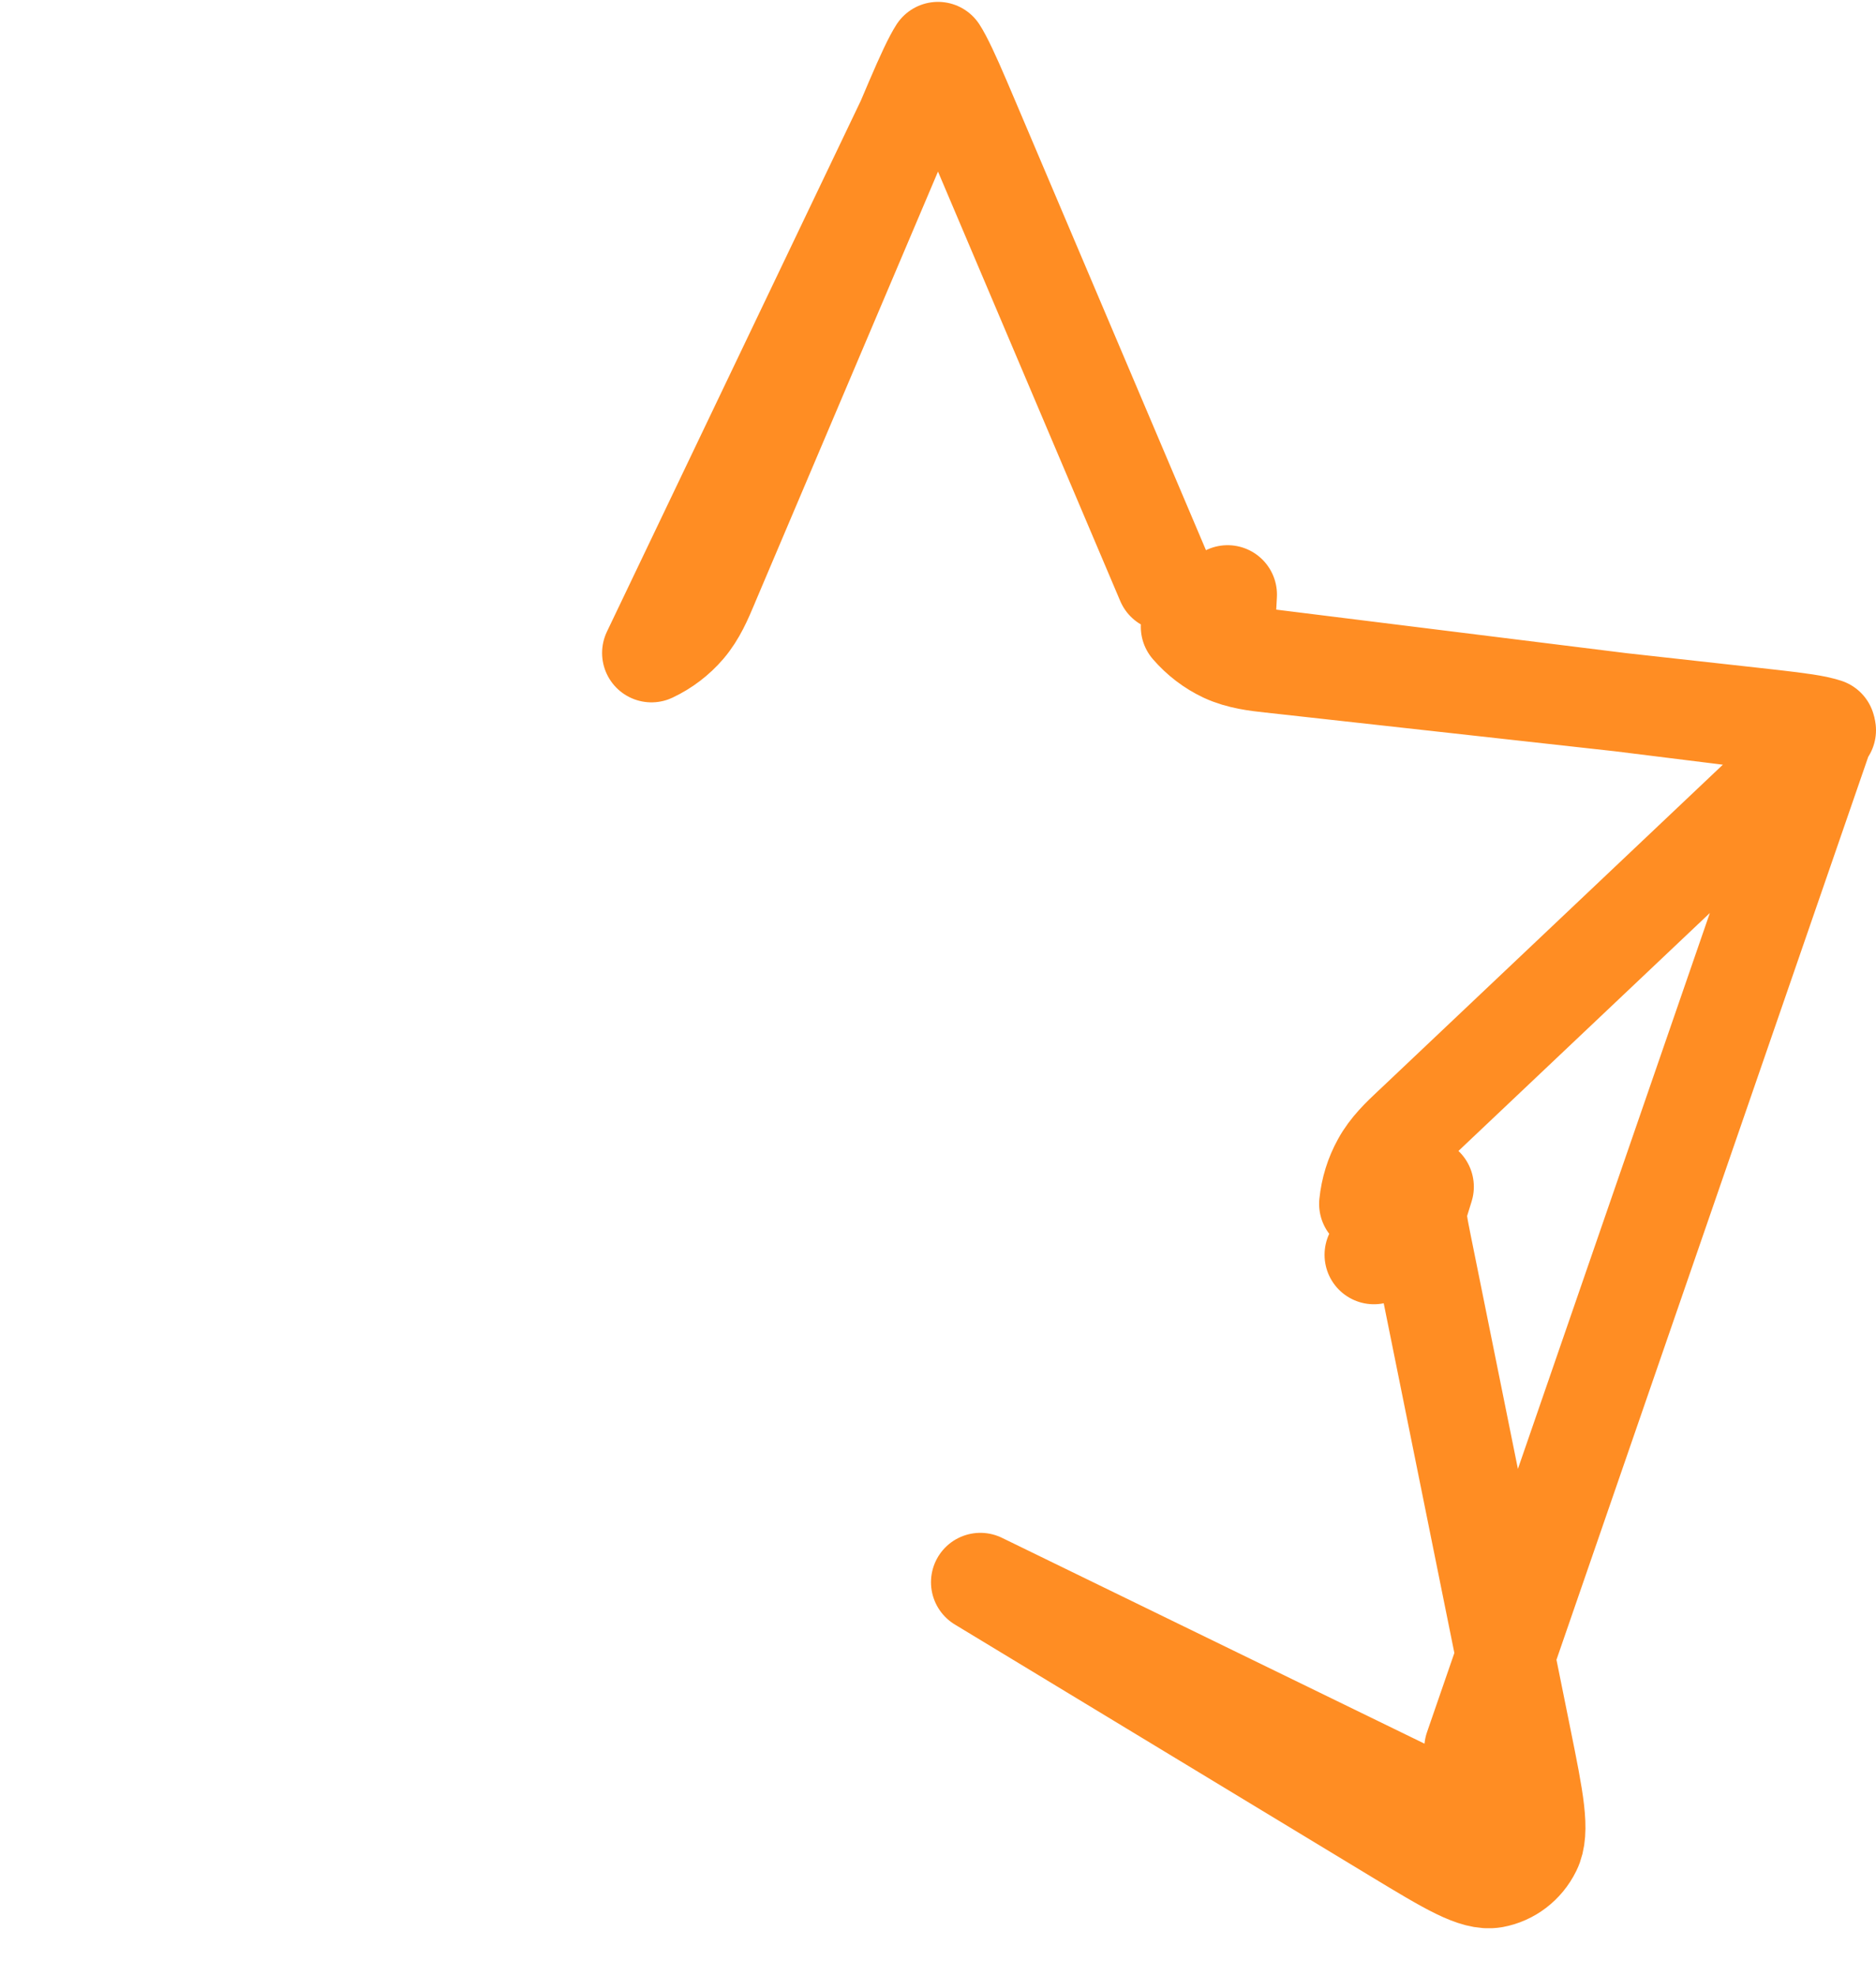 <svg width="19" height="20" viewBox="0 0 19 20" fill="none" xmlns="http://www.w3.org/2000/svg">
<path d="M9.175 1.223L9.175 1.223L7.194 5.888L7.194 5.888C7.189 5.9 7.184 5.912 7.179 5.924C7.122 6.059 7.056 6.217 6.946 6.345L6.946 6.345C6.851 6.456 6.732 6.547 6.598 6.61L9.175 1.223ZM9.175 1.223C9.303 0.921 9.387 0.726 9.458 0.592C9.475 0.56 9.489 0.536 9.5 0.519C9.511 0.536 9.525 0.56 9.542 0.592C9.613 0.726 9.697 0.921 9.825 1.223L9.825 1.223M9.175 1.223L9.825 1.223M9.825 1.223L11.806 5.888L11.806 5.889L9.825 1.223ZM12.402 6.61L12.402 6.61C12.268 6.547 12.15 6.456 12.054 6.345C12.054 6.345 12.054 6.345 12.054 6.344L12.433 6.019L12.402 6.61ZM12.402 6.61C12.558 6.682 12.729 6.701 12.868 6.716C12.881 6.717 12.894 6.718 12.906 6.72C12.906 6.72 12.906 6.72 12.906 6.72L17.745 7.256C18.059 7.291 18.259 7.313 18.399 7.342C18.446 7.352 18.476 7.361 18.494 7.367M12.402 6.61L18.494 7.367M18.494 7.367C18.497 7.374 18.499 7.383 18.5 7.392C18.49 7.407 18.468 7.438 18.425 7.487C18.326 7.599 18.176 7.742 17.942 7.963L14.327 11.383L14.327 11.383C14.318 11.391 14.309 11.4 14.299 11.409C14.194 11.508 14.07 11.624 13.989 11.773L13.989 11.773C13.918 11.901 13.875 12.041 13.86 12.187C13.86 12.187 13.86 12.187 13.86 12.187L14.358 12.236M18.494 7.367L14.925 17.699C14.99 18.022 15.032 18.232 15.05 18.385C15.057 18.449 15.058 18.488 15.057 18.509C15.058 18.509 15.059 18.509 15.06 18.51C15.063 18.507 15.066 18.503 15.068 18.498L15.068 18.498C15.066 18.503 15.064 18.507 15.062 18.51C15.084 18.519 15.094 18.521 15.094 18.521C15.094 18.521 15.08 18.519 15.058 18.521C15.057 18.525 15.056 18.527 15.056 18.527C15.056 18.527 15.056 18.526 15.057 18.521C15.052 18.522 15.047 18.522 15.042 18.523L15.129 19.016M14.358 12.236C14.349 12.325 14.368 12.418 14.405 12.603M14.358 12.236C14.366 12.158 14.389 12.082 14.427 12.014L14.358 12.236ZM14.405 12.603L13.915 12.702L13.915 12.703L14.405 12.603ZM14.405 12.603L15.415 17.6L15.415 17.6C15.542 18.228 15.605 18.541 15.515 18.721C15.438 18.877 15.295 18.986 15.129 19.016M15.129 19.016L15.041 18.523C15.043 18.523 15.05 18.521 15.057 18.514L9.929 16.017L14.145 18.569C14.674 18.889 14.938 19.049 15.129 19.016Z" stroke="#FF8D23" stroke-linecap="round" stroke-linejoin="round"/>
</svg>
